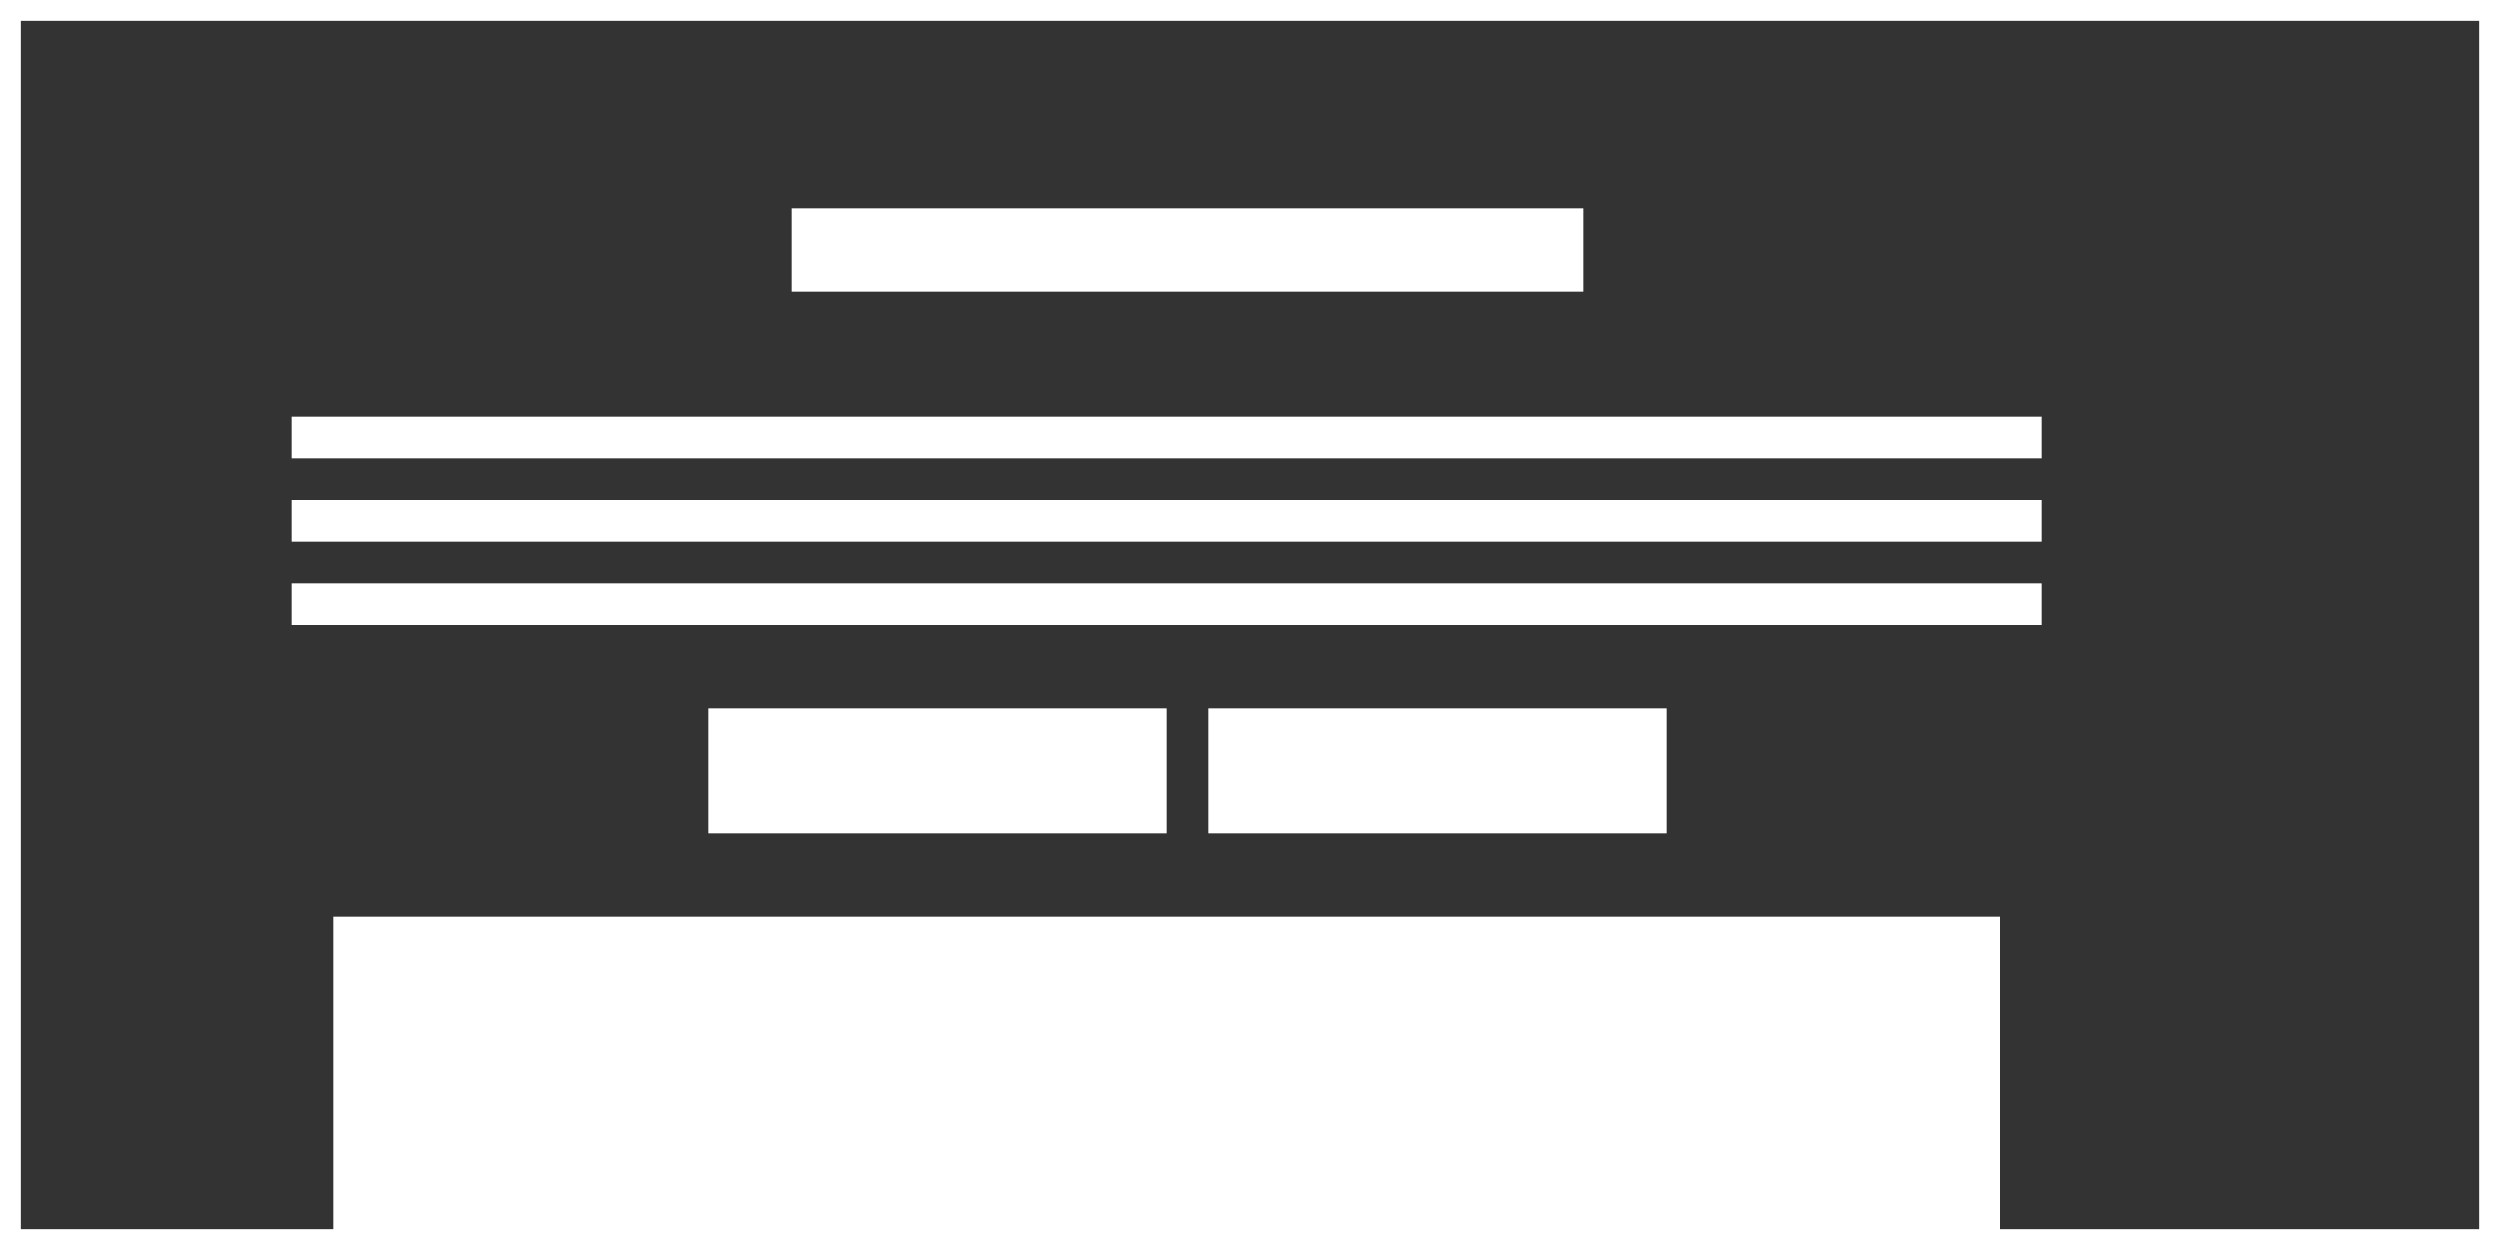 <svg width="60" height="30" viewBox="0 0 60 30" fill="none" xmlns="http://www.w3.org/2000/svg">
<rect x="0" y="0" width="60" height="30" fill="#333333" stroke="none"/>
<rect x="0.25" y="0.25" width="59.5" height="29.5" stroke="white" stroke-width="0.5"/>
<rect x="19" y="5" width="19" height="2" fill="white"/>
<rect x="17" y="17" width="11" height="3" fill="white"/>
<rect x="29" y="17" width="11" height="3" fill="white"/>
<rect x="8" y="22" width="40" height="8" fill="white"/>
<rect x="7" y="10" width="42" height="1" fill="white"/>
<rect x="7" y="12" width="42" height="1" fill="white"/>
<rect x="7" y="14" width="42" height="1" fill="white"/>
</svg>
